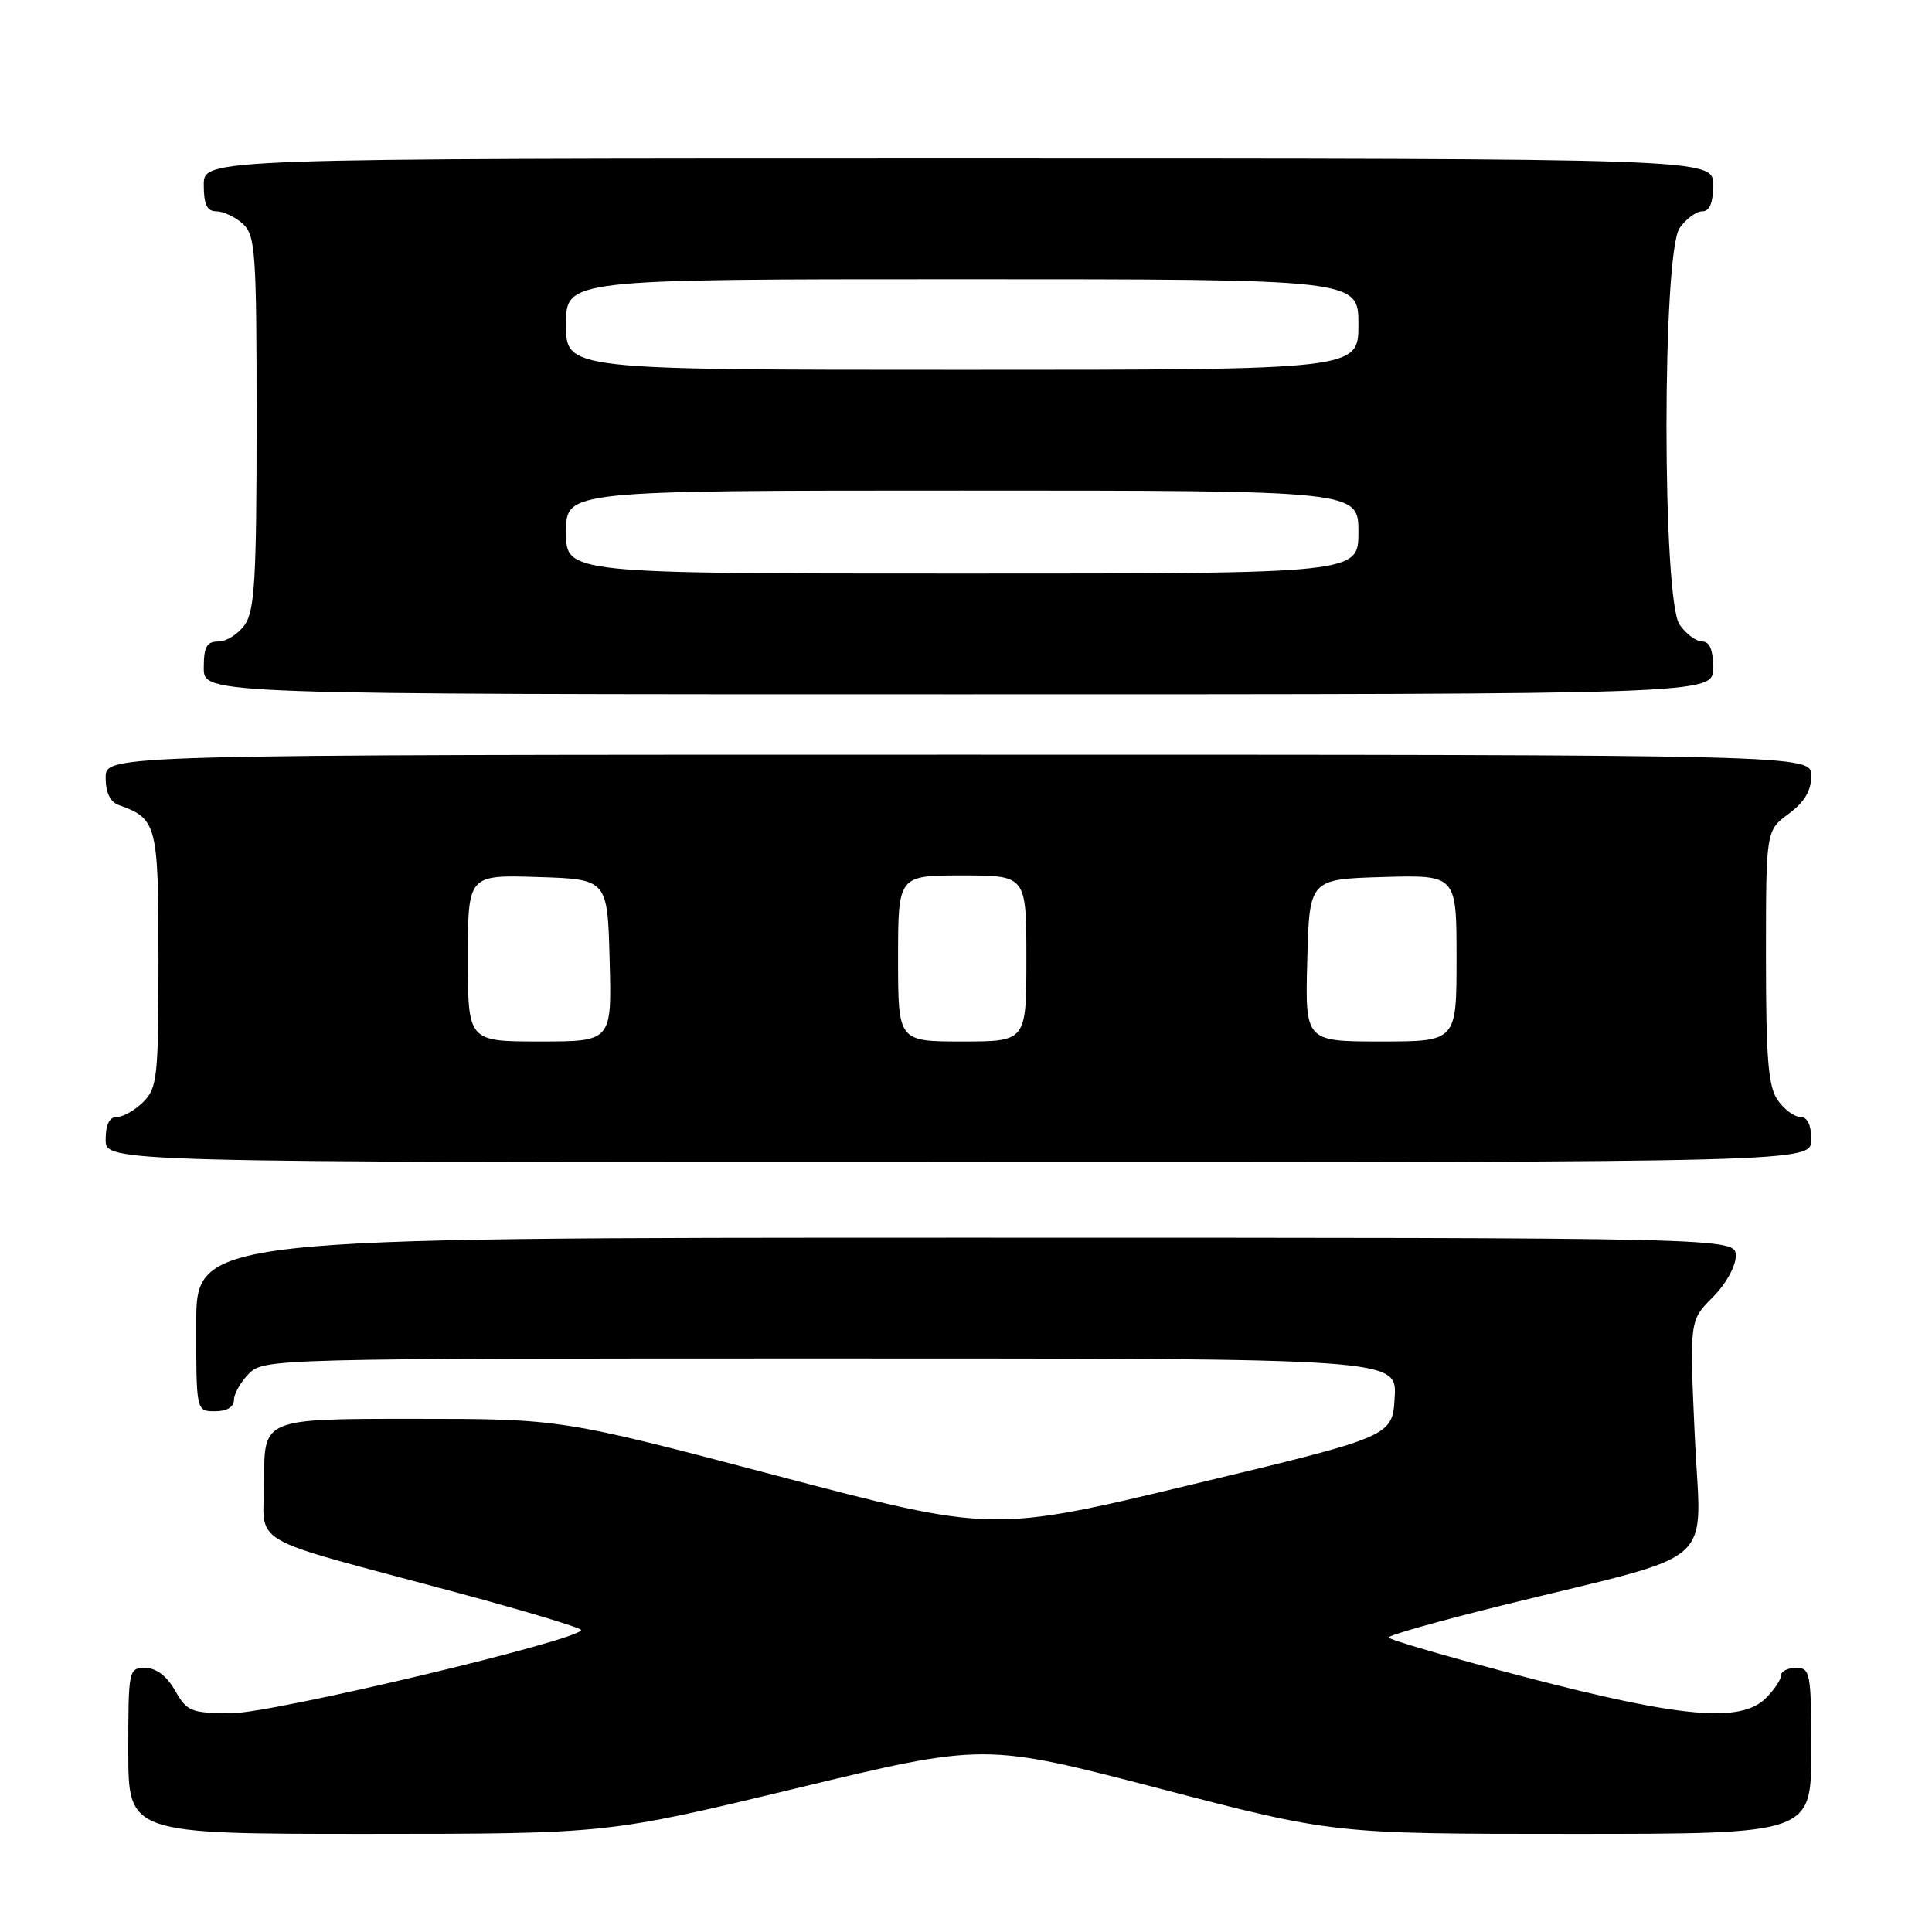 <?xml version="1.0" encoding="UTF-8" standalone="no"?>
<!DOCTYPE svg PUBLIC "-//W3C//DTD SVG 1.1//EN" "http://www.w3.org/Graphics/SVG/1.1/DTD/svg11.dtd" >
<svg xmlns="http://www.w3.org/2000/svg" xmlns:xlink="http://www.w3.org/1999/xlink" version="1.1" viewBox="0 0 256 256">
 <g >
 <path fill="currentColor"
d=" M 105.47 236.97 C 130.44 230.95 130.44 230.95 153.56 236.97 C 176.68 243.00 176.68 243.00 208.34 243.00 C 240.00 243.00 240.00 243.00 240.00 232.00 C 240.00 221.67 239.88 221.00 238.00 221.00 C 236.90 221.00 236.00 221.45 236.00 222.00 C 236.00 222.55 235.10 223.90 234.00 225.00 C 230.69 228.31 222.88 227.64 202.25 222.26 C 192.21 219.64 184.00 217.26 184.00 216.97 C 184.00 216.67 190.94 214.72 199.41 212.63 C 228.24 205.52 225.38 208.05 224.57 190.37 C 223.87 174.98 223.87 174.98 226.93 171.91 C 228.67 170.18 230.00 167.79 230.00 166.42 C 230.00 164.00 230.00 164.00 128.00 164.00 C 26.00 164.00 26.00 164.00 26.00 175.50 C 26.00 187.00 26.00 187.00 28.50 187.00 C 30.06 187.00 31.00 186.43 31.00 185.50 C 31.00 184.68 31.90 183.10 33.00 182.00 C 34.96 180.04 36.33 180.00 110.05 180.00 C 185.10 180.00 185.10 180.00 184.80 185.17 C 184.50 190.34 184.50 190.34 158.00 196.69 C 131.50 203.05 131.50 203.05 102.91 195.53 C 74.32 188.00 74.32 188.00 54.66 188.00 C 35.00 188.00 35.00 188.00 35.00 195.96 C 35.00 205.13 31.85 203.29 60.75 211.08 C 69.69 213.49 77.00 215.70 77.00 215.98 C 77.00 217.28 36.14 227.01 30.70 227.01 C 25.31 227.00 24.79 226.79 23.20 224.01 C 22.11 222.08 20.70 221.01 19.25 221.01 C 17.05 221.00 17.00 221.26 17.00 232.00 C 17.00 243.00 17.00 243.00 48.75 243.00 C 80.50 242.99 80.50 242.99 105.47 236.97 Z  M 240.00 151.00 C 240.00 149.05 239.49 148.00 238.56 148.00 C 237.76 148.00 236.41 147.00 235.56 145.78 C 234.30 143.98 234.00 140.35 234.00 126.81 C 234.00 110.06 234.00 110.06 237.00 107.84 C 239.10 106.29 240.00 104.78 240.00 102.81 C 240.00 100.00 240.00 100.00 127.00 100.00 C 14.00 100.00 14.00 100.00 14.00 103.03 C 14.00 105.02 14.60 106.28 15.75 106.68 C 20.80 108.47 21.00 109.26 21.00 127.15 C 21.00 142.67 20.84 144.16 19.00 146.00 C 17.90 147.10 16.32 148.00 15.50 148.00 C 14.50 148.00 14.00 149.00 14.00 151.00 C 14.00 154.00 14.00 154.00 127.00 154.00 C 240.00 154.00 240.00 154.00 240.00 151.00 Z  M 227.00 88.50 C 227.00 86.12 226.54 85.00 225.56 85.00 C 224.76 85.00 223.41 84.00 222.56 82.78 C 220.24 79.47 220.24 33.53 222.56 30.22 C 223.41 29.00 224.76 28.00 225.56 28.00 C 226.54 28.00 227.00 26.88 227.00 24.50 C 227.00 21.00 227.00 21.00 127.00 21.00 C 27.00 21.00 27.00 21.00 27.00 24.50 C 27.00 27.10 27.43 28.00 28.67 28.00 C 29.59 28.00 31.17 28.74 32.17 29.65 C 33.85 31.17 34.00 33.35 34.00 55.93 C 34.00 76.60 33.75 80.91 32.44 82.78 C 31.59 84.00 30.01 85.00 28.94 85.00 C 27.39 85.00 27.00 85.70 27.00 88.50 C 27.00 92.00 27.00 92.00 127.00 92.00 C 227.00 92.00 227.00 92.00 227.00 88.50 Z  M 62.00 126.96 C 62.00 115.92 62.00 115.92 71.25 116.21 C 80.50 116.50 80.50 116.50 80.78 127.25 C 81.07 138.00 81.07 138.00 71.53 138.00 C 62.00 138.00 62.00 138.00 62.00 126.96 Z  M 119.00 127.00 C 119.00 116.00 119.00 116.00 127.50 116.00 C 136.00 116.00 136.00 116.00 136.00 127.00 C 136.00 138.00 136.00 138.00 127.50 138.00 C 119.00 138.00 119.00 138.00 119.00 127.00 Z  M 173.22 127.25 C 173.50 116.50 173.50 116.50 183.25 116.21 C 193.00 115.93 193.00 115.93 193.00 126.96 C 193.00 138.00 193.00 138.00 182.97 138.00 C 172.93 138.00 172.93 138.00 173.22 127.25 Z  M 75.00 70.50 C 75.00 65.00 75.00 65.00 127.50 65.00 C 180.00 65.00 180.00 65.00 180.00 70.50 C 180.00 76.00 180.00 76.00 127.50 76.00 C 75.00 76.00 75.00 76.00 75.00 70.50 Z  M 75.00 43.00 C 75.00 37.00 75.00 37.00 127.50 37.00 C 180.00 37.00 180.00 37.00 180.00 43.00 C 180.00 49.00 180.00 49.00 127.50 49.00 C 75.00 49.00 75.00 49.00 75.00 43.00 Z "/>
</g>
</svg>